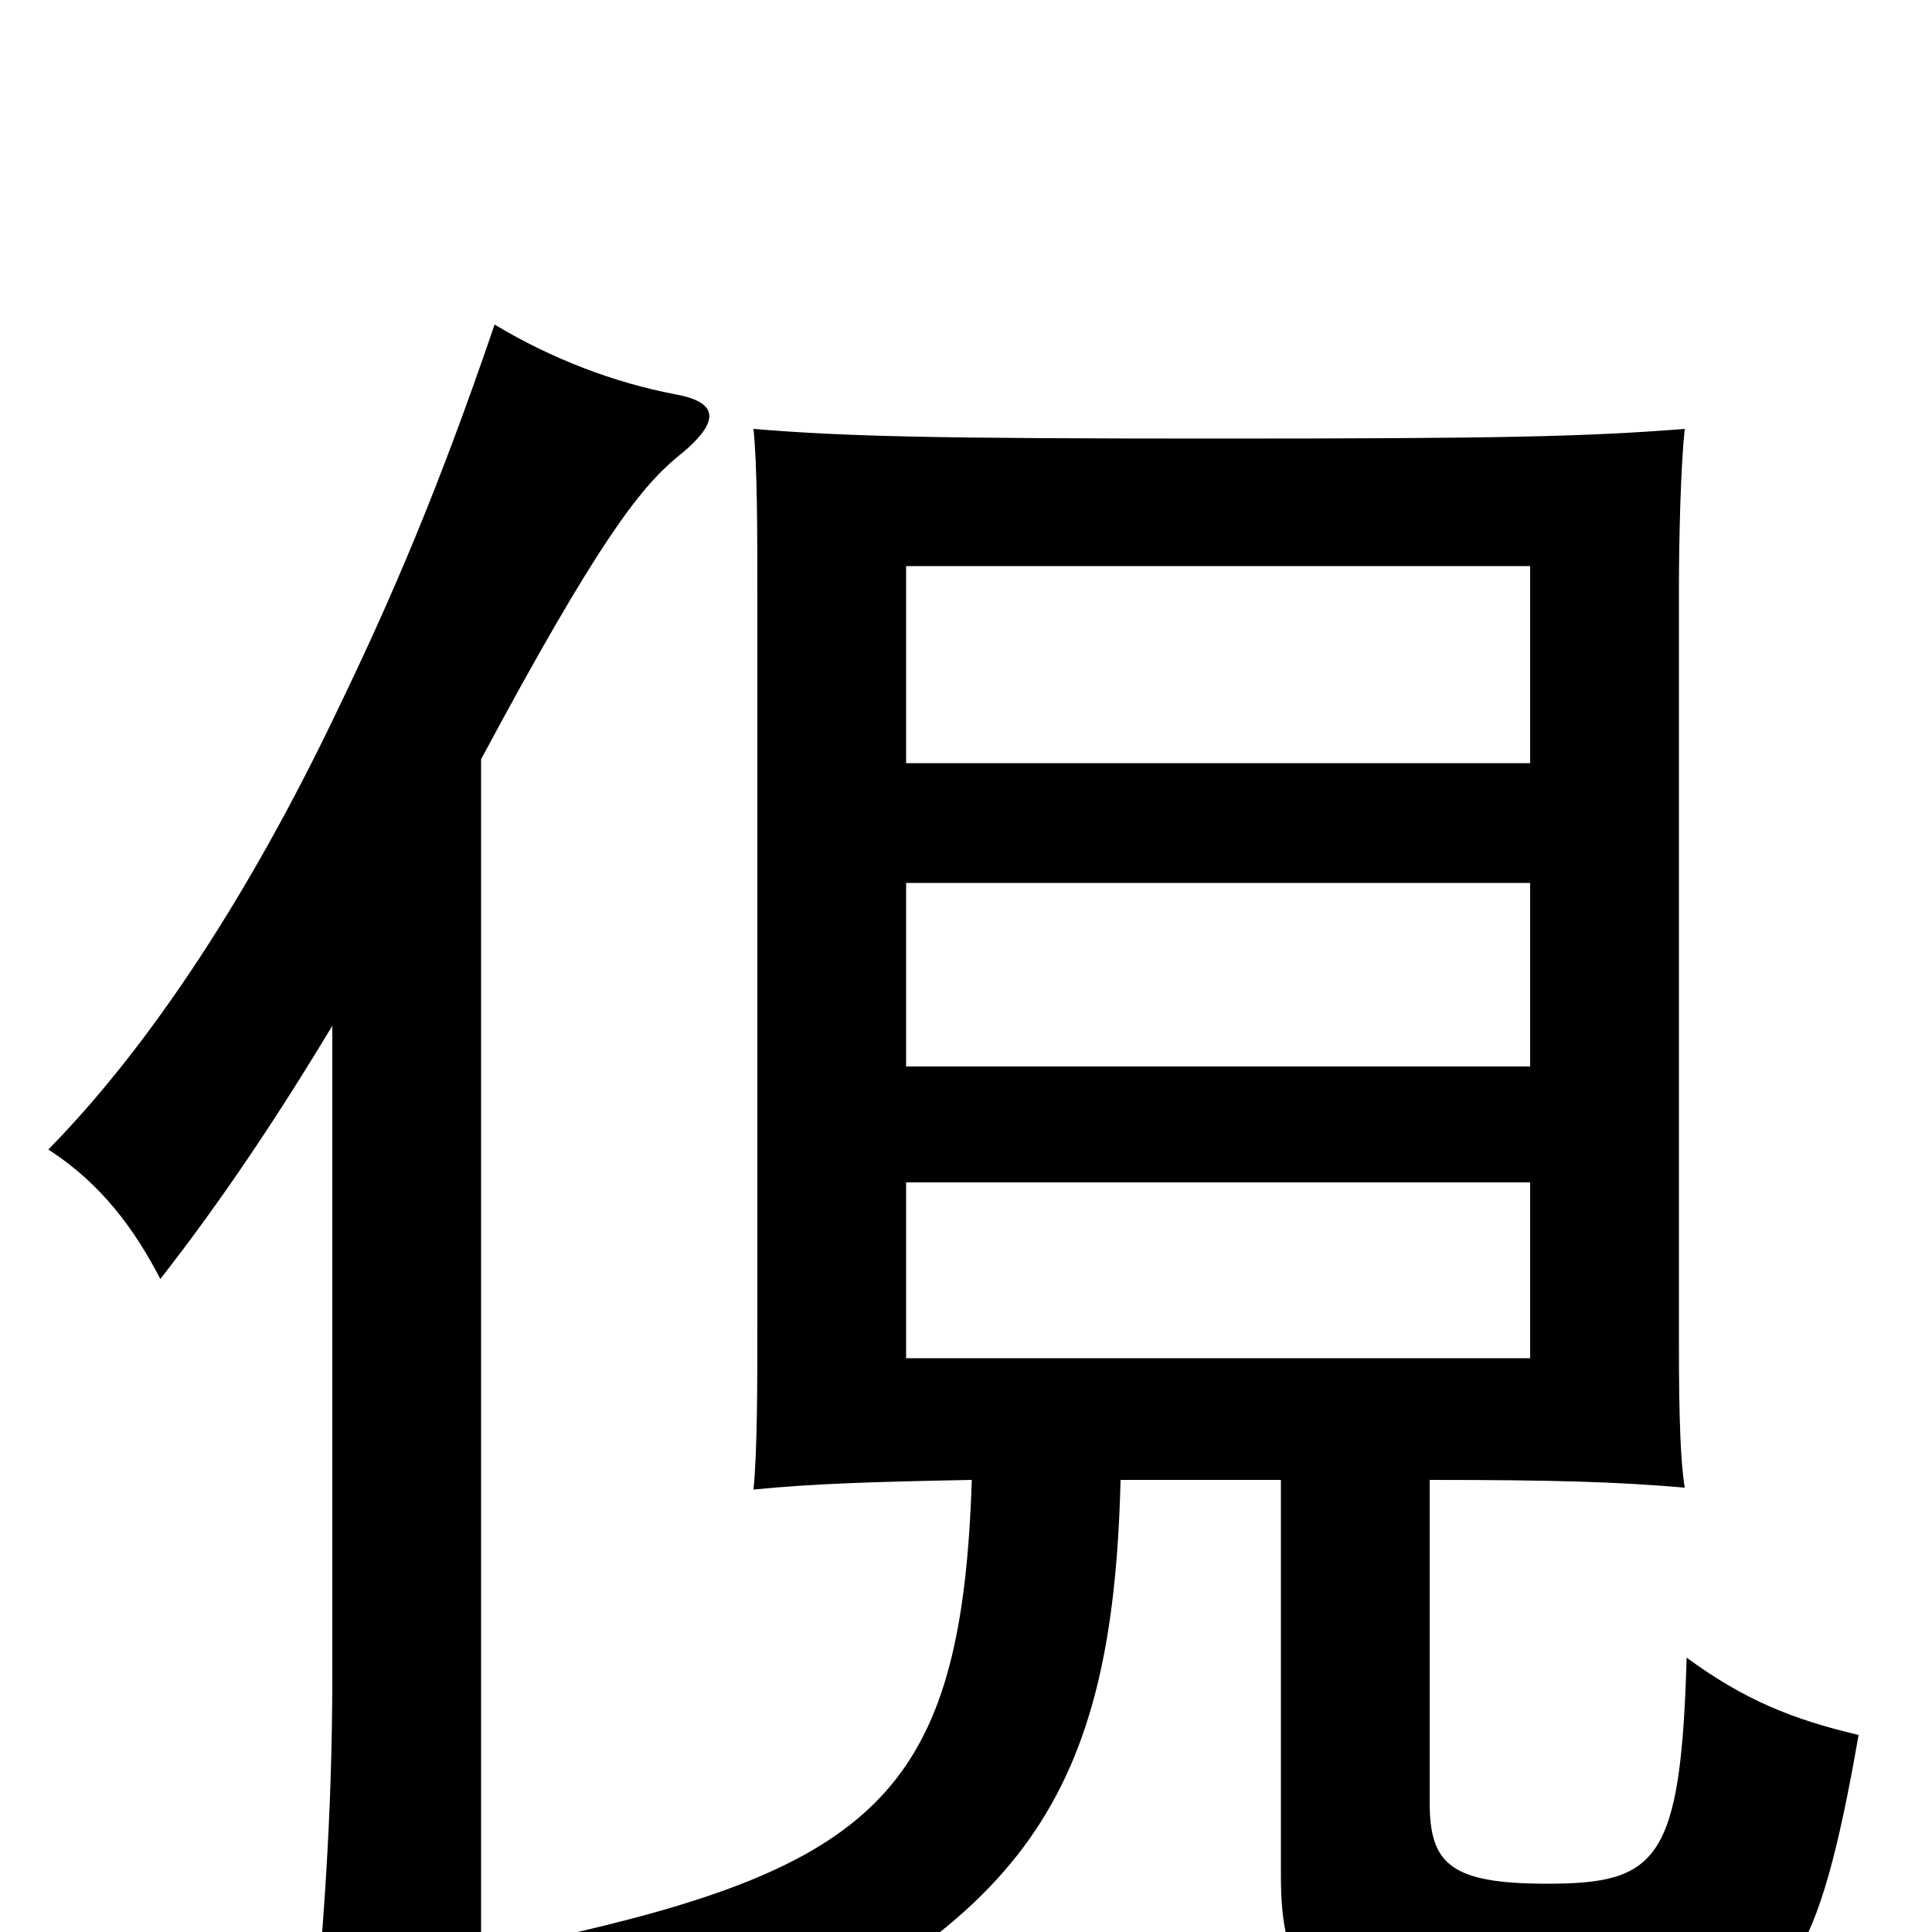<svg xmlns="http://www.w3.org/2000/svg" viewBox="0 -1000 1000 1000">
	<path fill="#000000" d="M792 -297H469V-388H792ZM792 -448H469V-543H792ZM792 -605H469V-707H792ZM249 -607C309 -719 331 -747 350 -763C374 -782 372 -792 349 -796C318 -802 286 -814 256 -832C227 -747 203 -691 174 -631C130 -539 79 -460 25 -405C53 -387 70 -363 83 -338C115 -379 143 -421 172 -469V-132C172 -60 167 6 161 63H249ZM740 -234C805 -234 837 -233 872 -230C869 -249 869 -284 869 -314V-693C869 -723 870 -759 872 -778C821 -774 778 -773 631 -773C485 -773 438 -774 390 -778C392 -759 392 -723 392 -693V-314C392 -284 392 -249 390 -229C420 -232 450 -233 503 -234C498 -80 458 -37 299 0C337 25 349 39 362 70C531 -3 576 -71 580 -234H663V-29C663 21 677 36 728 42C775 48 812 50 875 42C924 36 941 19 962 -102C928 -110 903 -120 873 -142C870 -37 858 -25 801 -25C751 -25 740 -35 740 -67Z"/>
</svg>